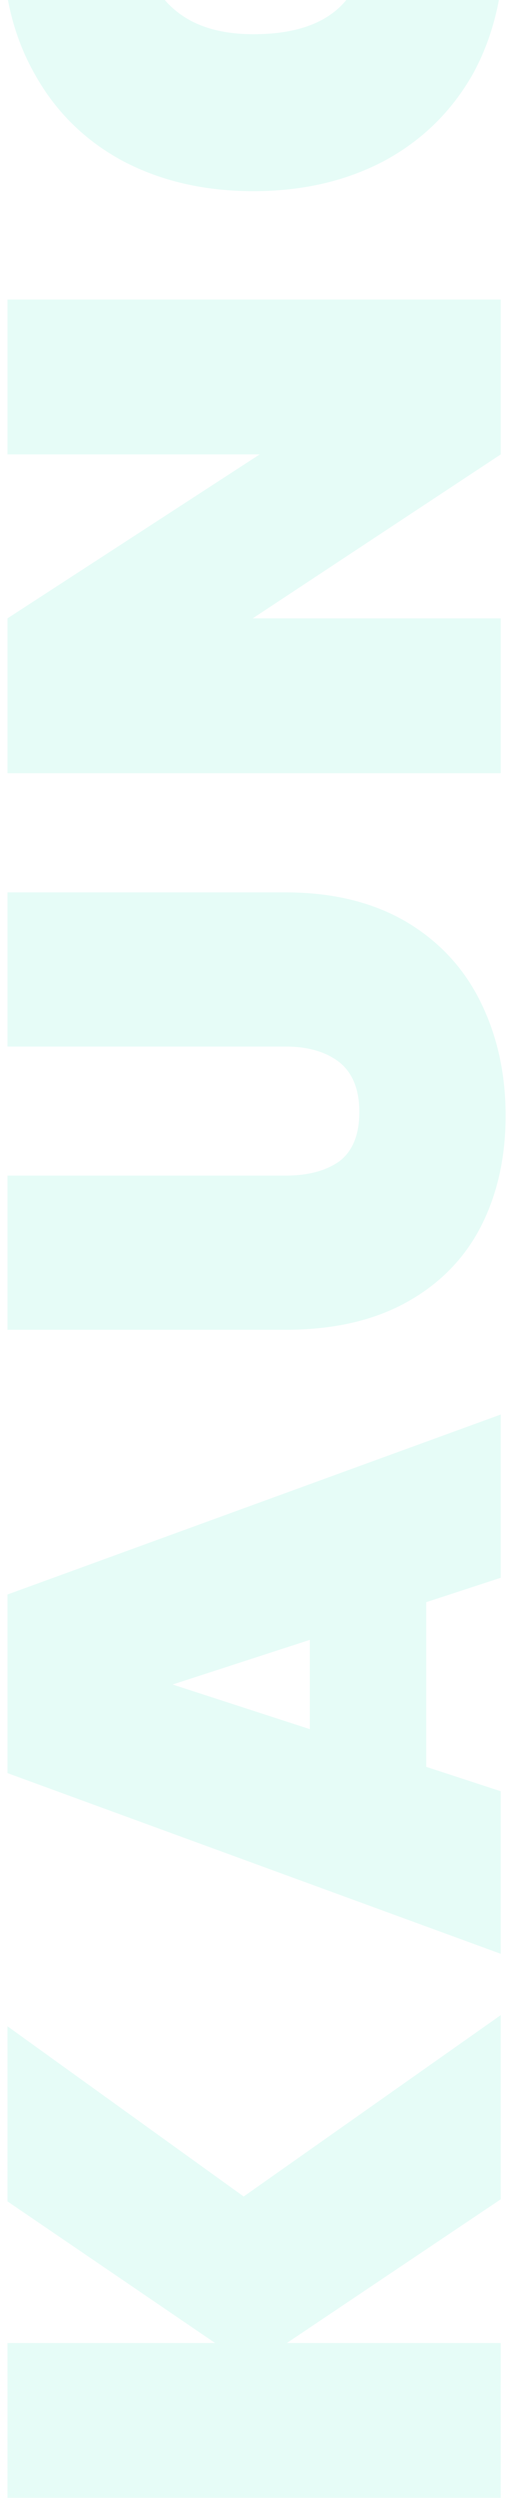 <svg width="70" height="344" viewBox="0 0 70 344" fill="none" xmlns="http://www.w3.org/2000/svg">
<path d="M69 302.631L39.528 322.407L69 322.407L69 343.719L1.032 343.719L1.032 322.407L29.64 322.407L1.032 302.919L1.032 278.823L33.576 302.247L69 277.287L69 302.631ZM58.728 220.466L58.728 243.122L69 246.482L69 268.85L1.032 243.986L1.032 219.41L69 194.642L69 217.106L58.728 220.466ZM42.696 225.65L23.784 231.794L42.696 237.938L42.696 225.65ZM1.032 161.768L39.336 161.768C42.472 161.768 44.968 161.096 46.824 159.752C48.616 158.344 49.512 156.104 49.512 153.032C49.512 149.96 48.616 147.688 46.824 146.216C44.968 144.744 42.472 144.008 39.336 144.008L1.032 144.008L1.032 122.792L39.336 122.792C45.8 122.792 51.336 124.136 55.944 126.824C60.488 129.512 63.912 133.192 66.216 137.864C68.52 142.536 69.672 147.752 69.672 153.512C69.672 159.272 68.52 164.392 66.216 168.872C63.912 173.288 60.488 176.744 55.944 179.24C51.4 181.736 45.864 182.984 39.336 182.984L1.032 182.984L1.032 161.768ZM69 41.216L69 62.528L34.824 85.088L69 85.088L69 106.4L1.032 106.4L1.032 85.088L35.784 62.528L1.032 62.528L1.032 41.216L69 41.216ZM24.264 -17.276C22.92 -16.445 21.896 -15.261 21.192 -13.725C20.424 -12.188 20.04 -10.332 20.04 -8.157C20.04 -4.061 21.384 -0.893 24.072 1.347C26.696 3.587 30.312 4.707 34.92 4.707C40.232 4.707 44.2 3.459 46.824 0.963C49.448 -1.532 50.76 -5.373 50.76 -10.556C50.76 -15.485 48.776 -19.453 44.808 -22.46L44.808 -5.469L29.736 -5.469L29.736 -40.124L51.048 -40.124C56.104 -37.181 60.456 -33.117 64.104 -27.933C67.688 -22.748 69.48 -16.189 69.48 -8.253C69.48 -1.213 68.04 4.931 65.16 10.18C62.216 15.364 58.12 19.363 52.872 22.18C47.624 24.931 41.64 26.308 34.92 26.308C28.2 26.308 22.216 24.931 16.968 22.18C11.72 19.363 7.656 15.364 4.776 10.18C1.832 4.995 0.36 -1.085 0.36 -8.06C0.36 -16.956 2.504 -24.189 6.792 -29.756C11.08 -35.389 16.904 -38.717 24.264 -39.74L24.264 -17.276Z" fill="#00E3B3" fill-opacity="0.1"/>
</svg>
